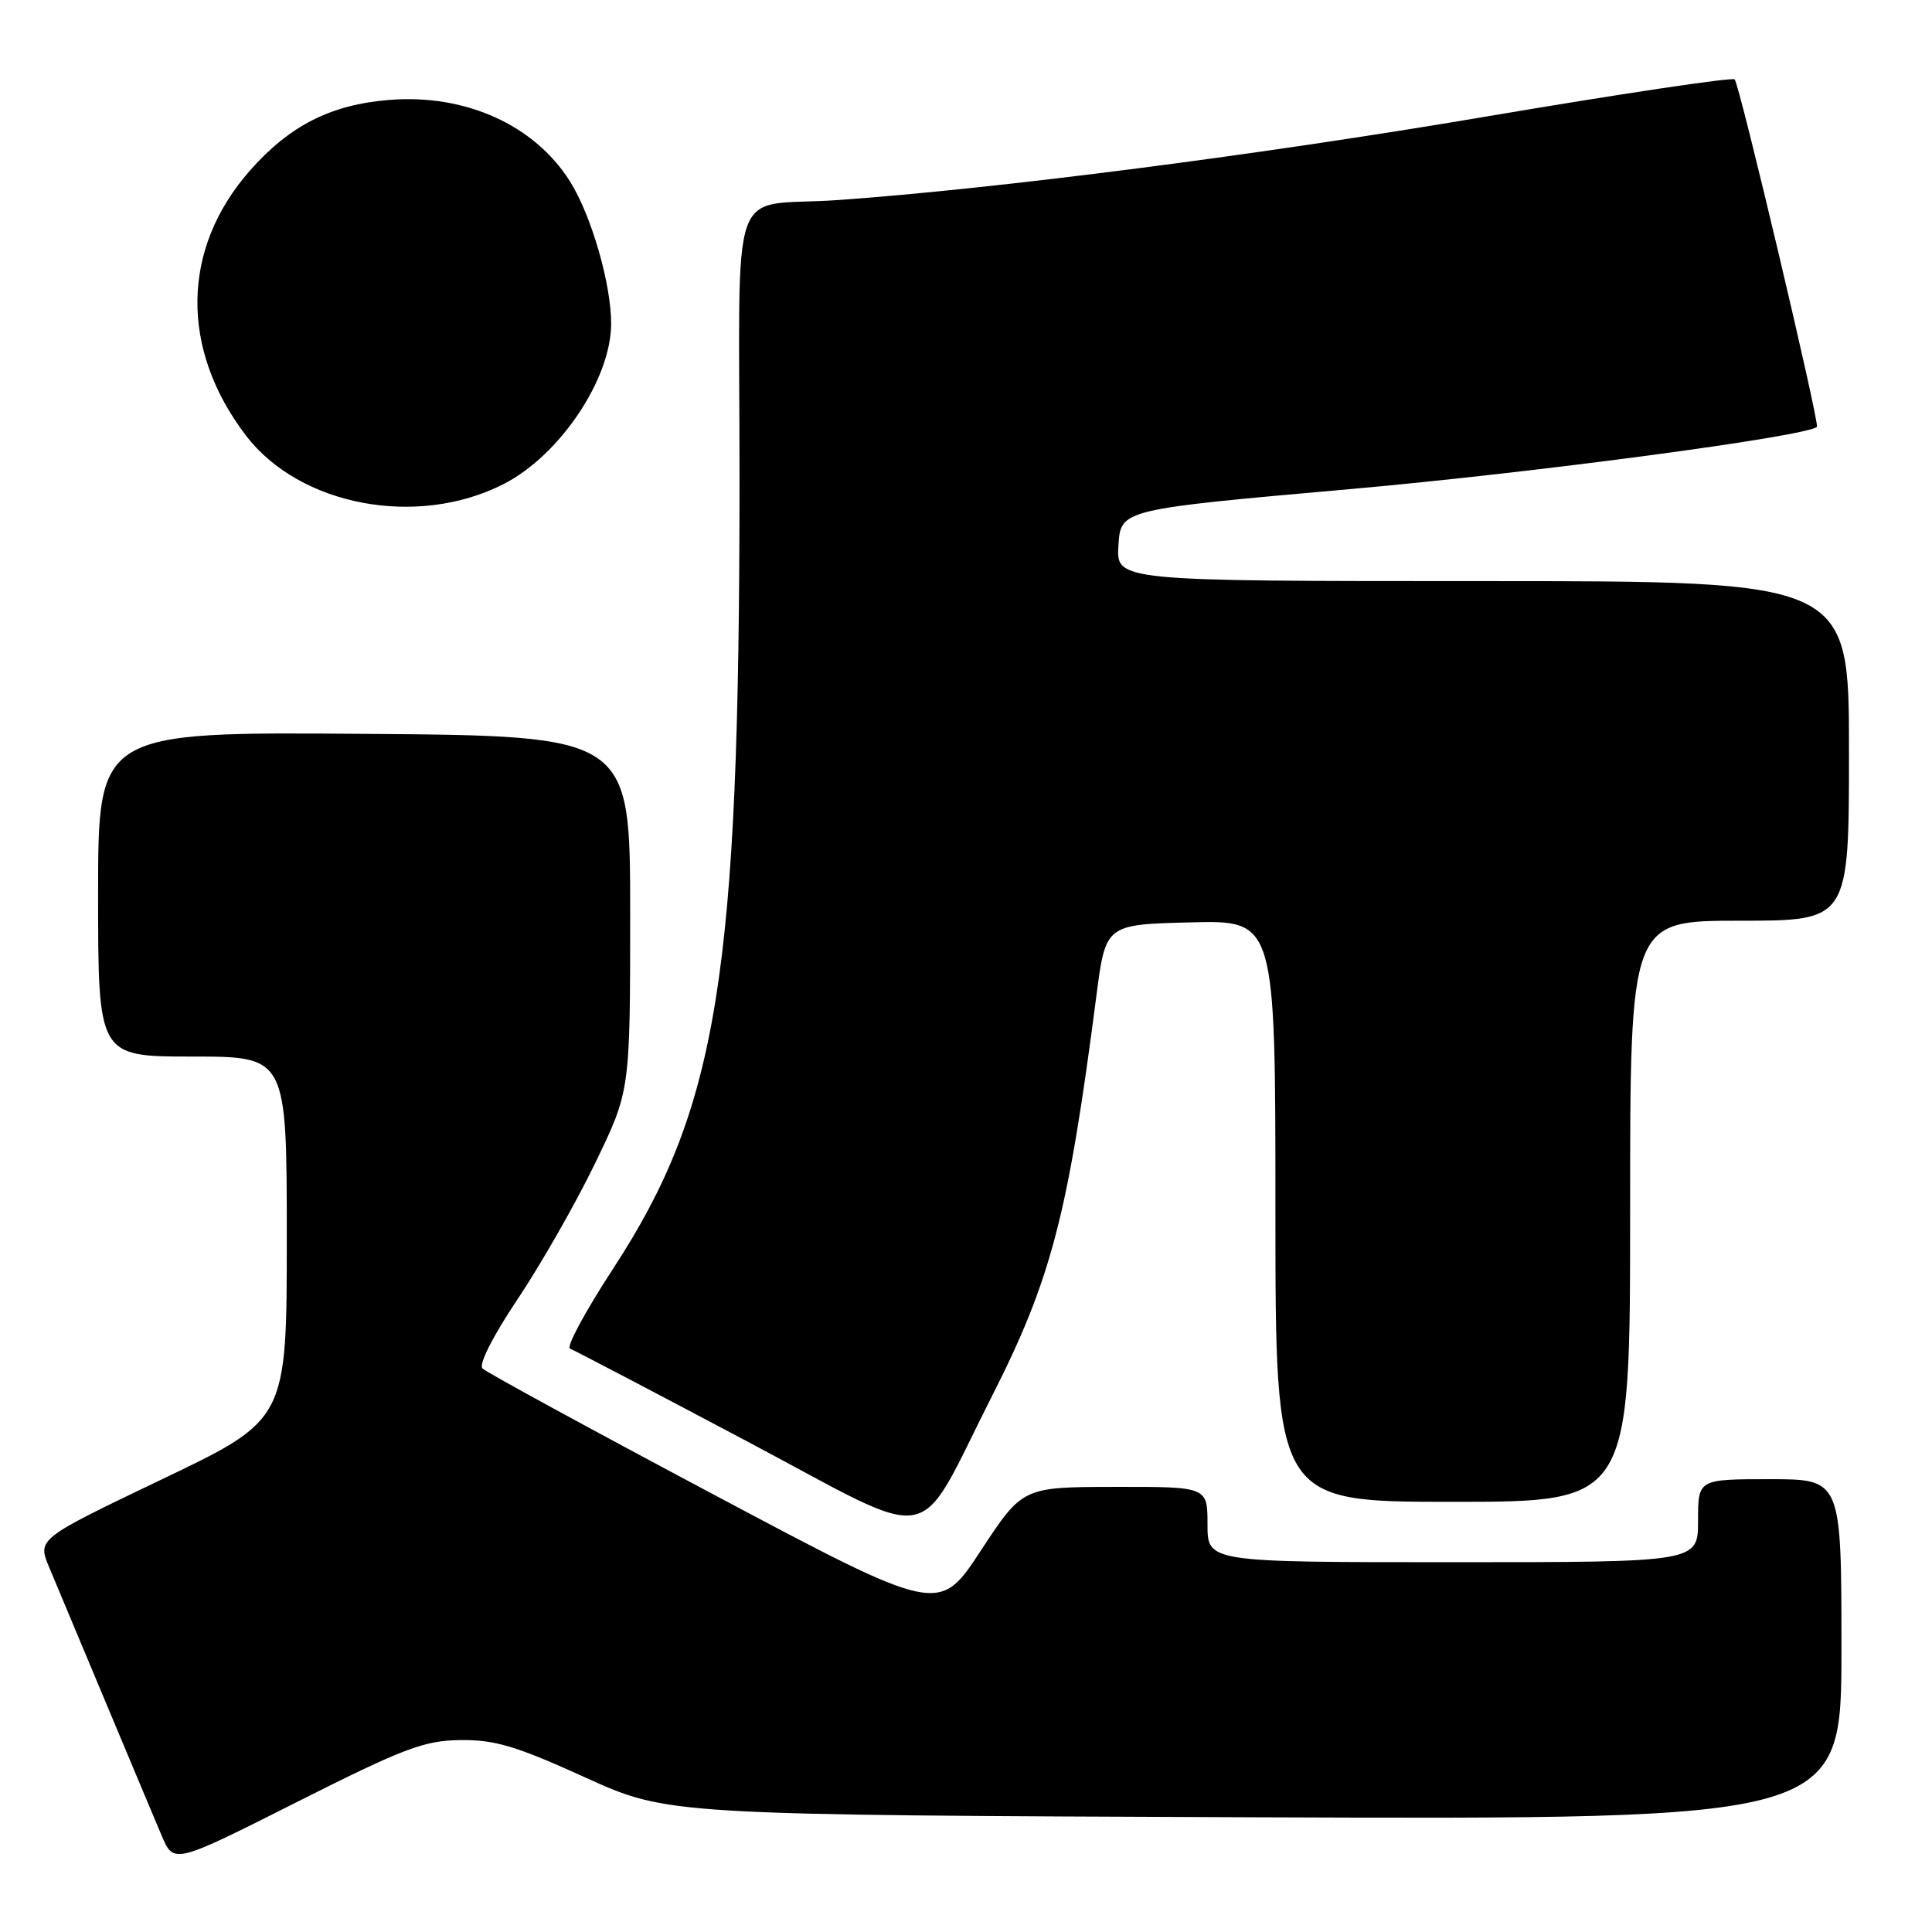 <?xml version="1.0" encoding="UTF-8" standalone="no"?>
<!DOCTYPE svg PUBLIC "-//W3C//DTD SVG 1.1//EN" "http://www.w3.org/Graphics/SVG/1.1/DTD/svg11.dtd" >
<svg xmlns="http://www.w3.org/2000/svg" xmlns:xlink="http://www.w3.org/1999/xlink" version="1.1" viewBox="0 0 256 256">
 <g >
 <path fill="currentColor"
d=" M 61.00 230.57 C 65.55 230.51 68.39 231.36 77.50 235.50 C 88.50 240.50 88.50 240.50 166.25 240.80 C 244.00 241.09 244.00 241.09 244.00 218.55 C 244.00 196.00 244.00 196.00 234.50 196.00 C 225.00 196.00 225.00 196.00 225.00 201.50 C 225.00 207.00 225.00 207.00 192.50 207.00 C 160.00 207.00 160.00 207.00 160.00 202.00 C 160.00 197.00 160.00 197.00 147.75 197.02 C 135.50 197.04 135.50 197.04 129.96 205.47 C 124.43 213.91 124.43 213.91 94.63 198.07 C 78.24 189.36 64.43 181.83 63.93 181.33 C 63.40 180.80 65.31 177.03 68.63 172.08 C 71.70 167.48 76.31 159.41 78.86 154.13 C 83.50 144.54 83.50 144.54 83.50 121.02 C 83.50 97.50 83.50 97.50 48.25 97.24 C 13.00 96.97 13.00 96.97 13.00 118.49 C 13.00 140.00 13.00 140.00 25.50 140.00 C 38.00 140.00 38.00 140.00 38.00 164.05 C 38.00 188.11 38.00 188.11 21.47 196.01 C 4.94 203.92 4.94 203.92 6.53 207.71 C 7.41 209.80 10.76 217.80 13.98 225.50 C 17.20 233.20 20.56 241.19 21.43 243.25 C 23.03 247.00 23.03 247.00 39.26 238.82 C 53.51 231.64 56.17 230.63 61.00 230.57 Z  M 131.44 185.00 C 139.30 169.50 141.52 160.99 145.27 132.00 C 146.50 122.50 146.50 122.50 157.75 122.22 C 169.00 121.93 169.00 121.93 169.00 160.47 C 169.00 199.00 169.00 199.00 192.50 199.00 C 216.00 199.00 216.00 199.00 216.00 160.50 C 216.00 122.00 216.00 122.00 230.50 122.00 C 245.00 122.00 245.00 122.00 245.00 99.50 C 245.00 77.00 245.00 77.00 196.45 77.00 C 147.89 77.00 147.89 77.00 148.20 72.25 C 148.50 67.50 148.50 67.50 179.00 64.80 C 203.31 62.64 239.40 57.83 240.75 56.56 C 241.15 56.20 230.49 11.15 229.85 10.52 C 229.54 10.21 214.71 12.43 196.89 15.45 C 167.13 20.50 132.08 25.02 111.00 26.51 C 96.26 27.55 98.00 22.57 97.99 63.77 C 97.98 129.12 95.14 146.80 81.27 168.06 C 77.57 173.72 74.99 178.51 75.53 178.70 C 76.06 178.90 86.62 184.43 99.00 190.99 C 124.76 204.65 121.13 205.32 131.44 185.00 Z  M 66.73 64.14 C 74.16 60.35 80.93 50.28 80.98 42.96 C 81.01 37.70 78.37 28.54 75.51 24.01 C 70.79 16.54 61.66 12.43 51.58 13.24 C 43.84 13.86 38.37 16.64 33.12 22.60 C 24.03 32.92 23.83 46.22 32.58 57.70 C 39.71 67.04 55.28 69.98 66.73 64.14 Z "/>
</g>
</svg>